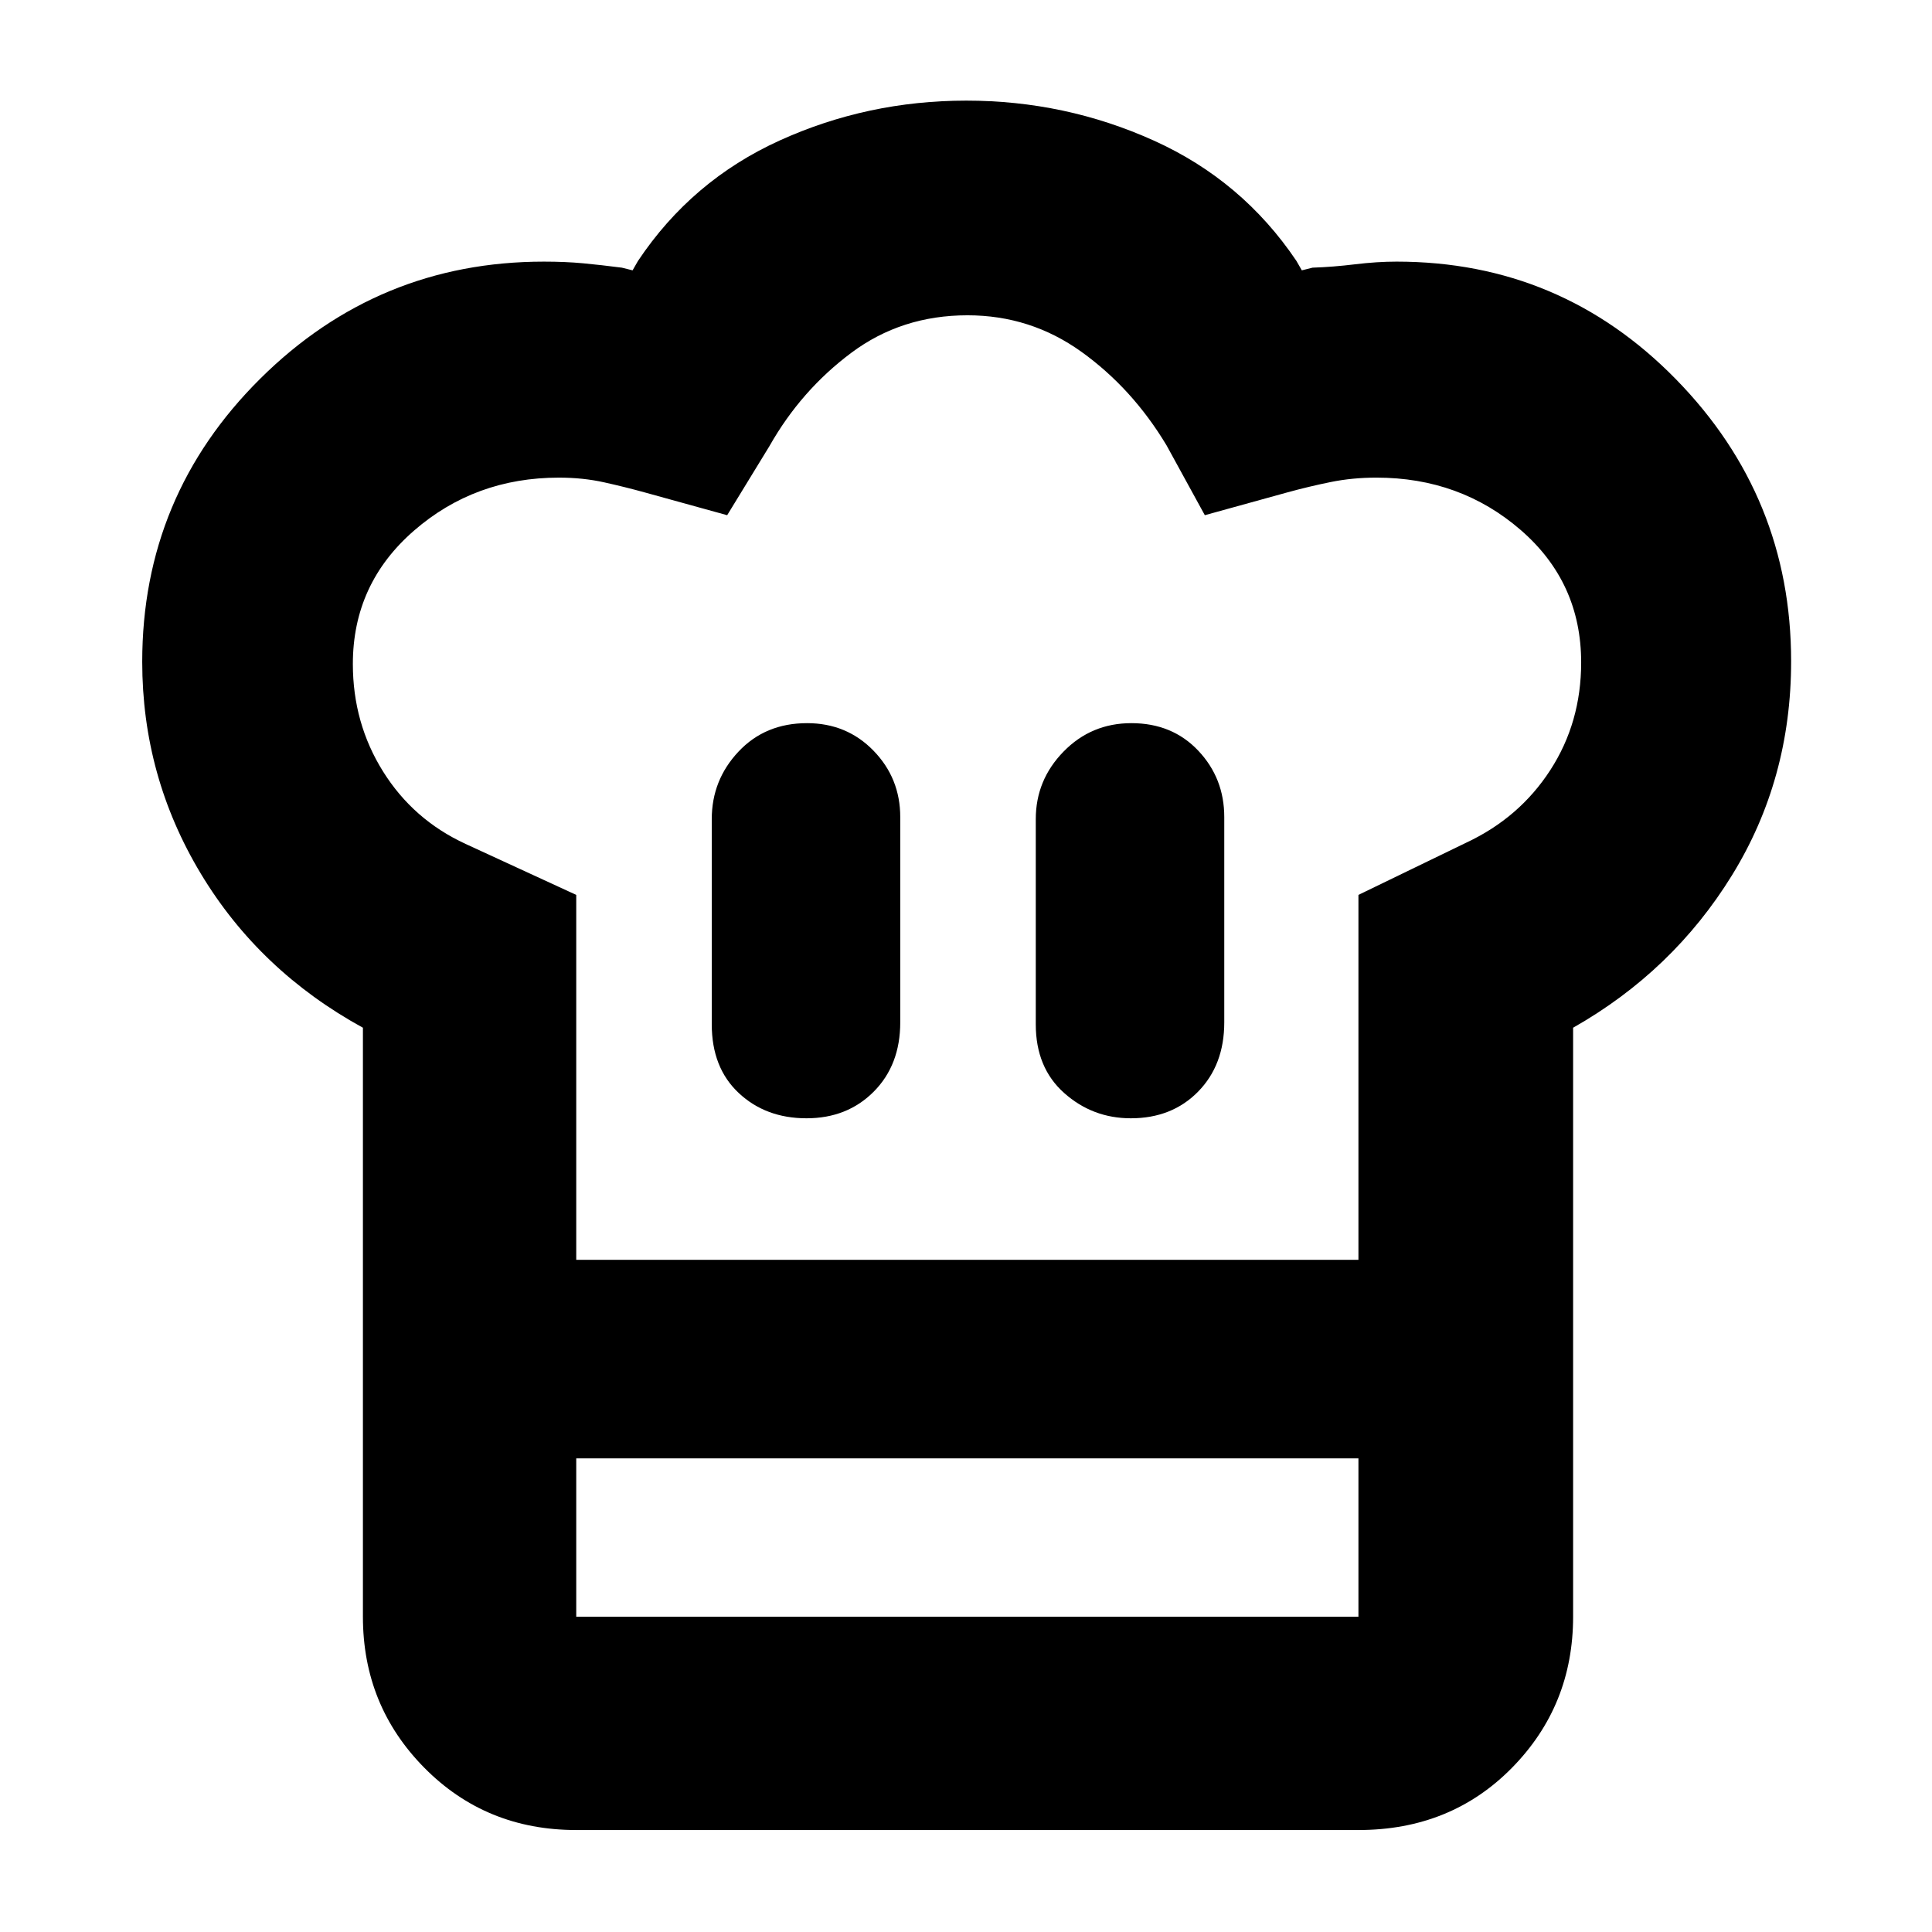 <svg xmlns="http://www.w3.org/2000/svg" height="40" viewBox="0 -960 960 960" width="40"><path d="M400.74-404.33q20.26 0 33.43-13.25 13.16-13.25 13.16-34.42v-102q0-19.31-13.29-32.99-13.3-13.68-33.03-13.68-20.76 0-34.05 14.14-13.29 14.13-13.29 33.53v102q0 21.54 13.4 34.1 13.41 12.57 33.67 12.57Zm-220.41-45q-51.46-28.22-80.56-76.58t-29.1-105.23q0-82.5 58.63-140.68Q187.93-830 270.26-830q10.65 0 19.53.83 8.88.84 19.21 2.17l5.33 1.33 2.67-4.66q26.7-39.98 70.35-59.83Q431-910 480.17-910q49.16 0 93.15 19.85 43.98 19.85 70.88 59.82l2.67 4.66 5.34-1.33q10.12-.33 21.09-1.67 10.98-1.33 20.65-1.33 81.65 0 138.85 58.48Q890-713.04 890-631.43q0 58.68-29.37 106.32-29.36 47.64-78.96 75.78v214H180.33v-214Zm381.58 45q20.43 0 33.43-13.25 12.99-13.25 12.99-34.42v-102q0-19.31-12.92-32.99-12.92-13.68-33.23-13.68-19.93 0-33.72 14.14-13.79 14.13-13.79 33.53v102q0 21.54 14.1 34.1 14.11 12.57 33.14 12.57ZM286.33-334H675v-181.33l53.67-26q26.33-12.34 41.66-36 15.34-23.67 15.34-53.49 0-39.82-30.05-65.83-30.04-26.02-71.68-26.02-11.91 0-22.7 2.19-10.78 2.19-21.57 5.15l-41 11.33-19-34.67q-17-28.33-42.29-46.5-25.29-18.16-56.64-18.16-32.79 0-57.76 18.66Q398-766 382.33-738.33l-21 34.33-41-11.33q-9.66-2.67-20.13-5-10.48-2.34-22.46-2.34-41.74 0-72.07 26.38-30.34 26.38-30.34 66.22 0 29.4 15 53.4t41 36l55 25.34V-334Zm-106 98.67h106v78.66H675v-78.66h106.67v78.66q0 44.2-30.4 75.1-30.4 30.9-76.27 30.9H286.33q-44.9 0-75.45-30.9-30.55-30.9-30.55-75.1v-78.66ZM481-334Z"/></svg>